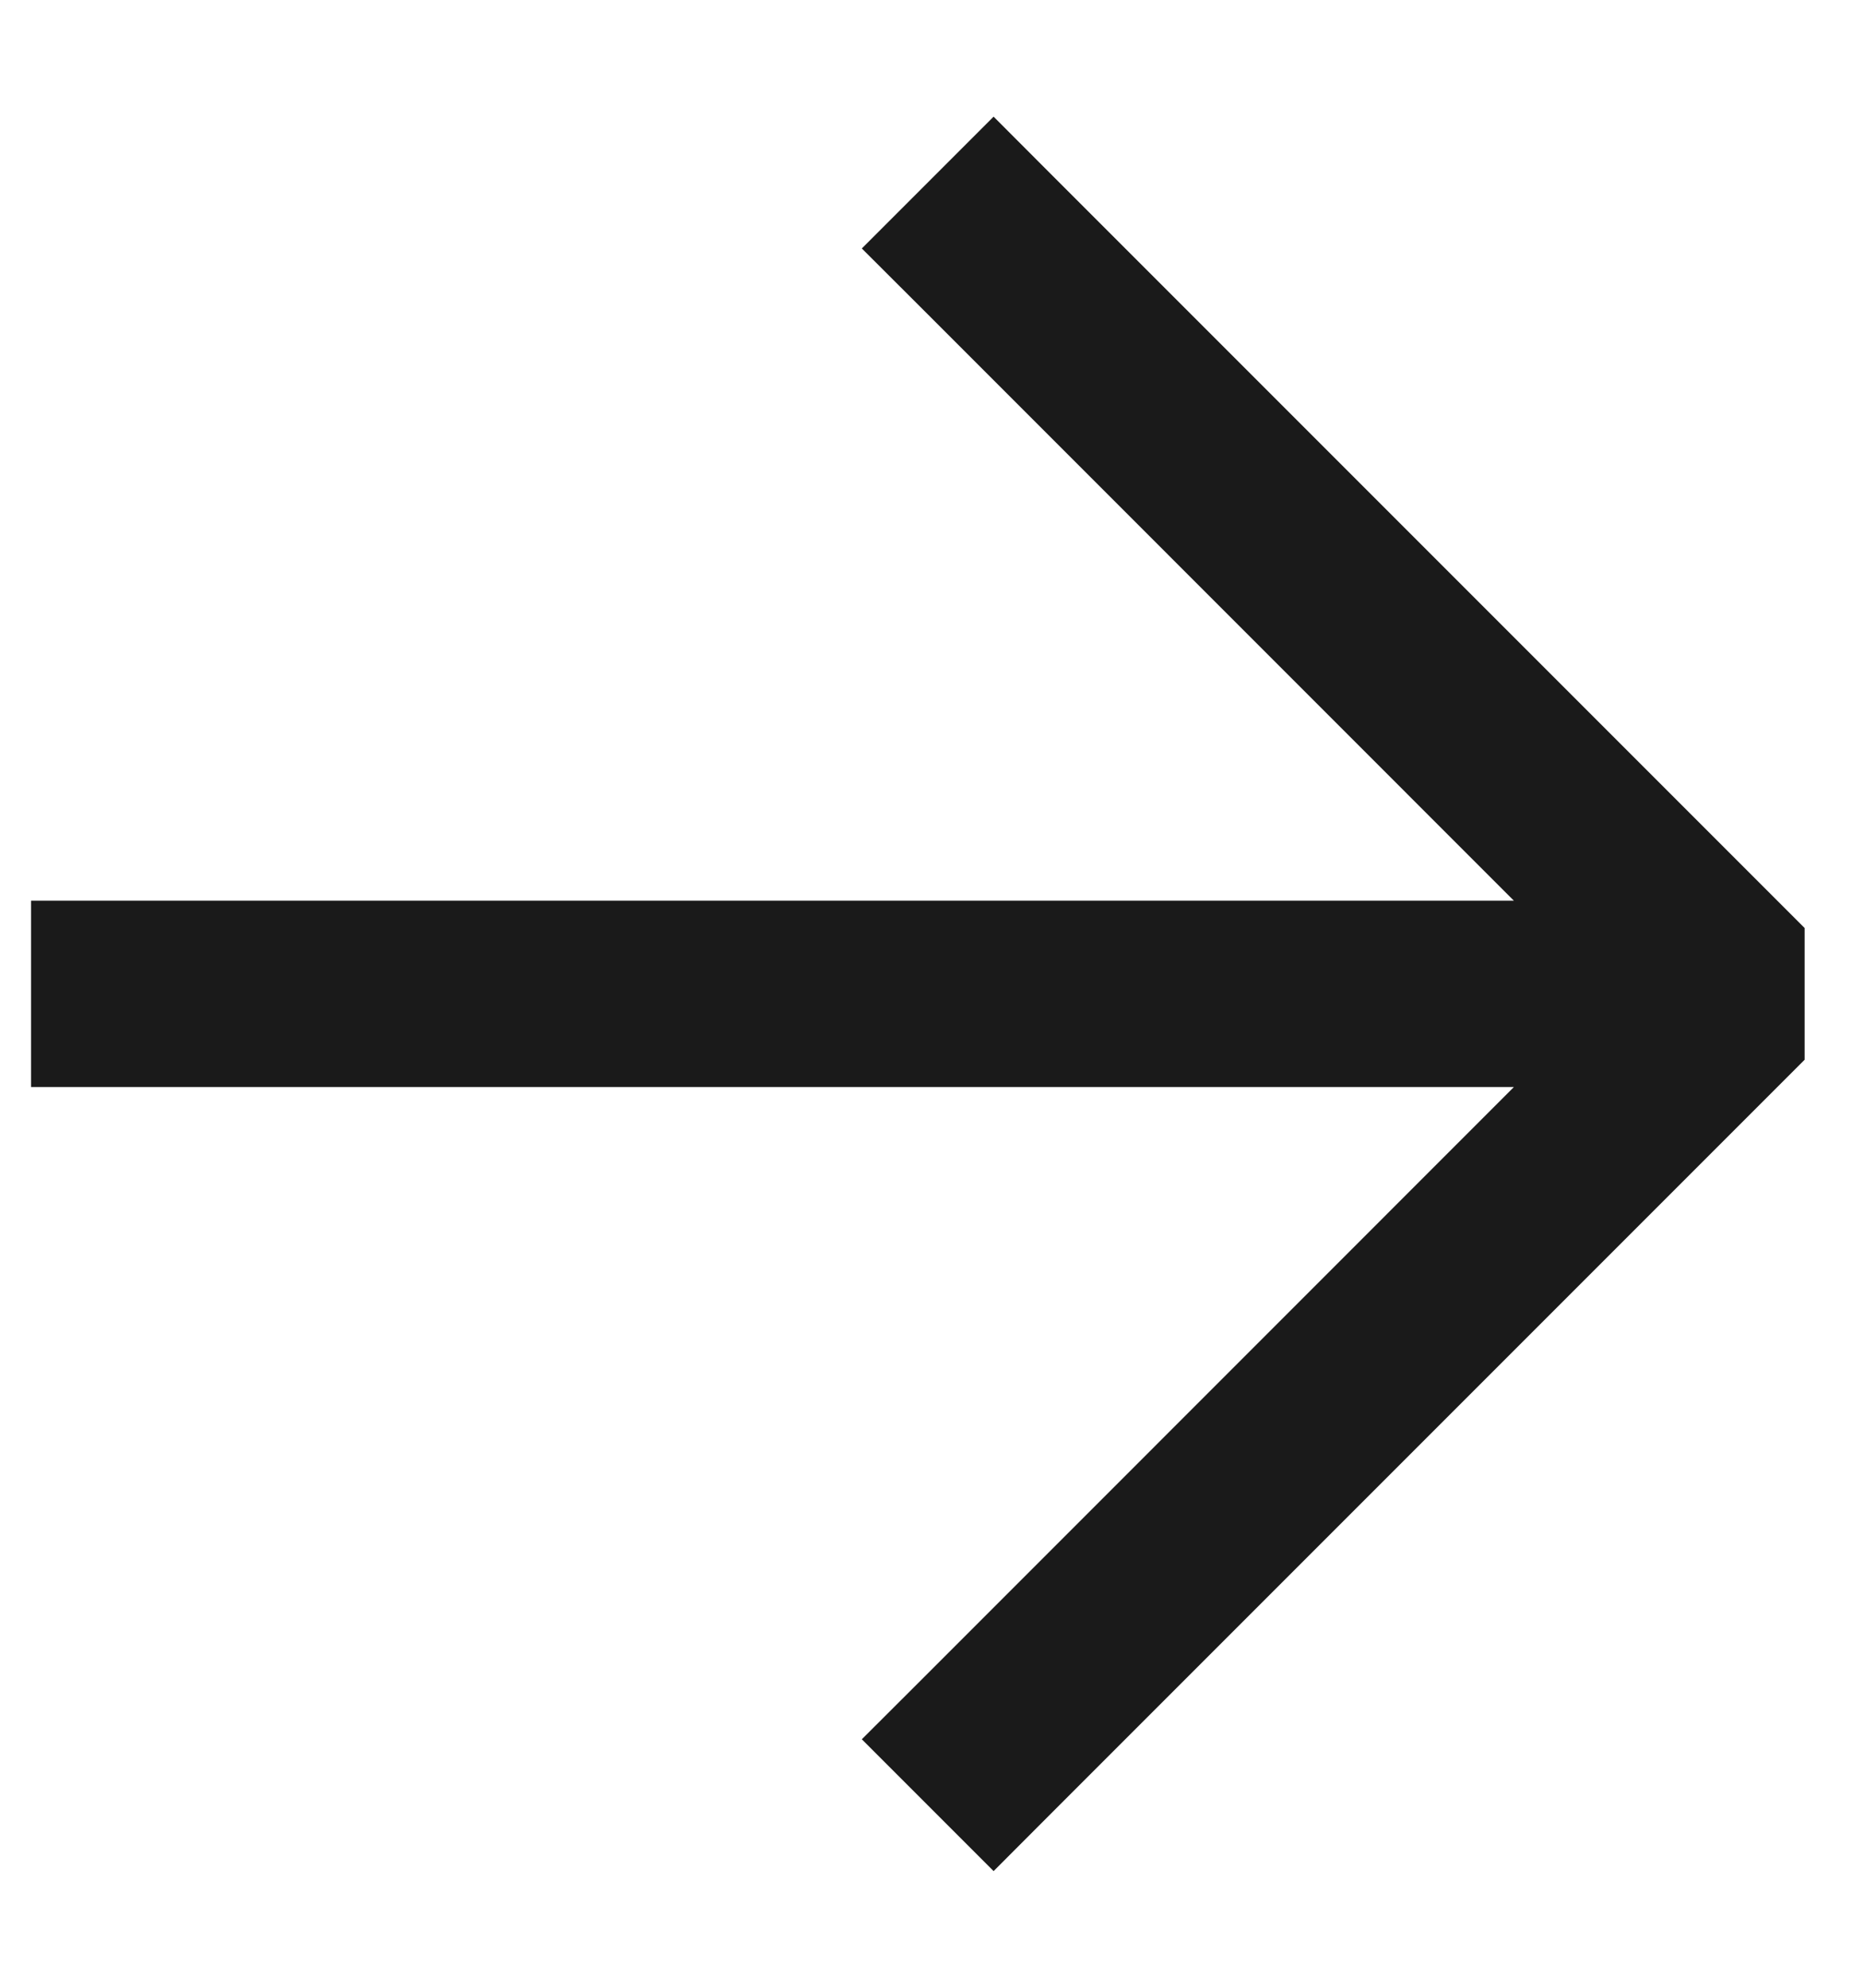 <svg width="15" height="16" viewBox="0 0 15 16" fill="none"
  xmlns="http://www.w3.org/2000/svg">
  <path fill-rule="evenodd" clip-rule="evenodd" d="M8.53 1.47L8 0.939L6.939 2L7.47 2.53L12.189 7.25H1H0.25V8.75H1H12.189L7.47 13.47L6.939 14L8 15.061L8.53 14.53L14.53 8.53V7.47L8.53 1.47Z" fill="#1A1A1A"/>
</svg>